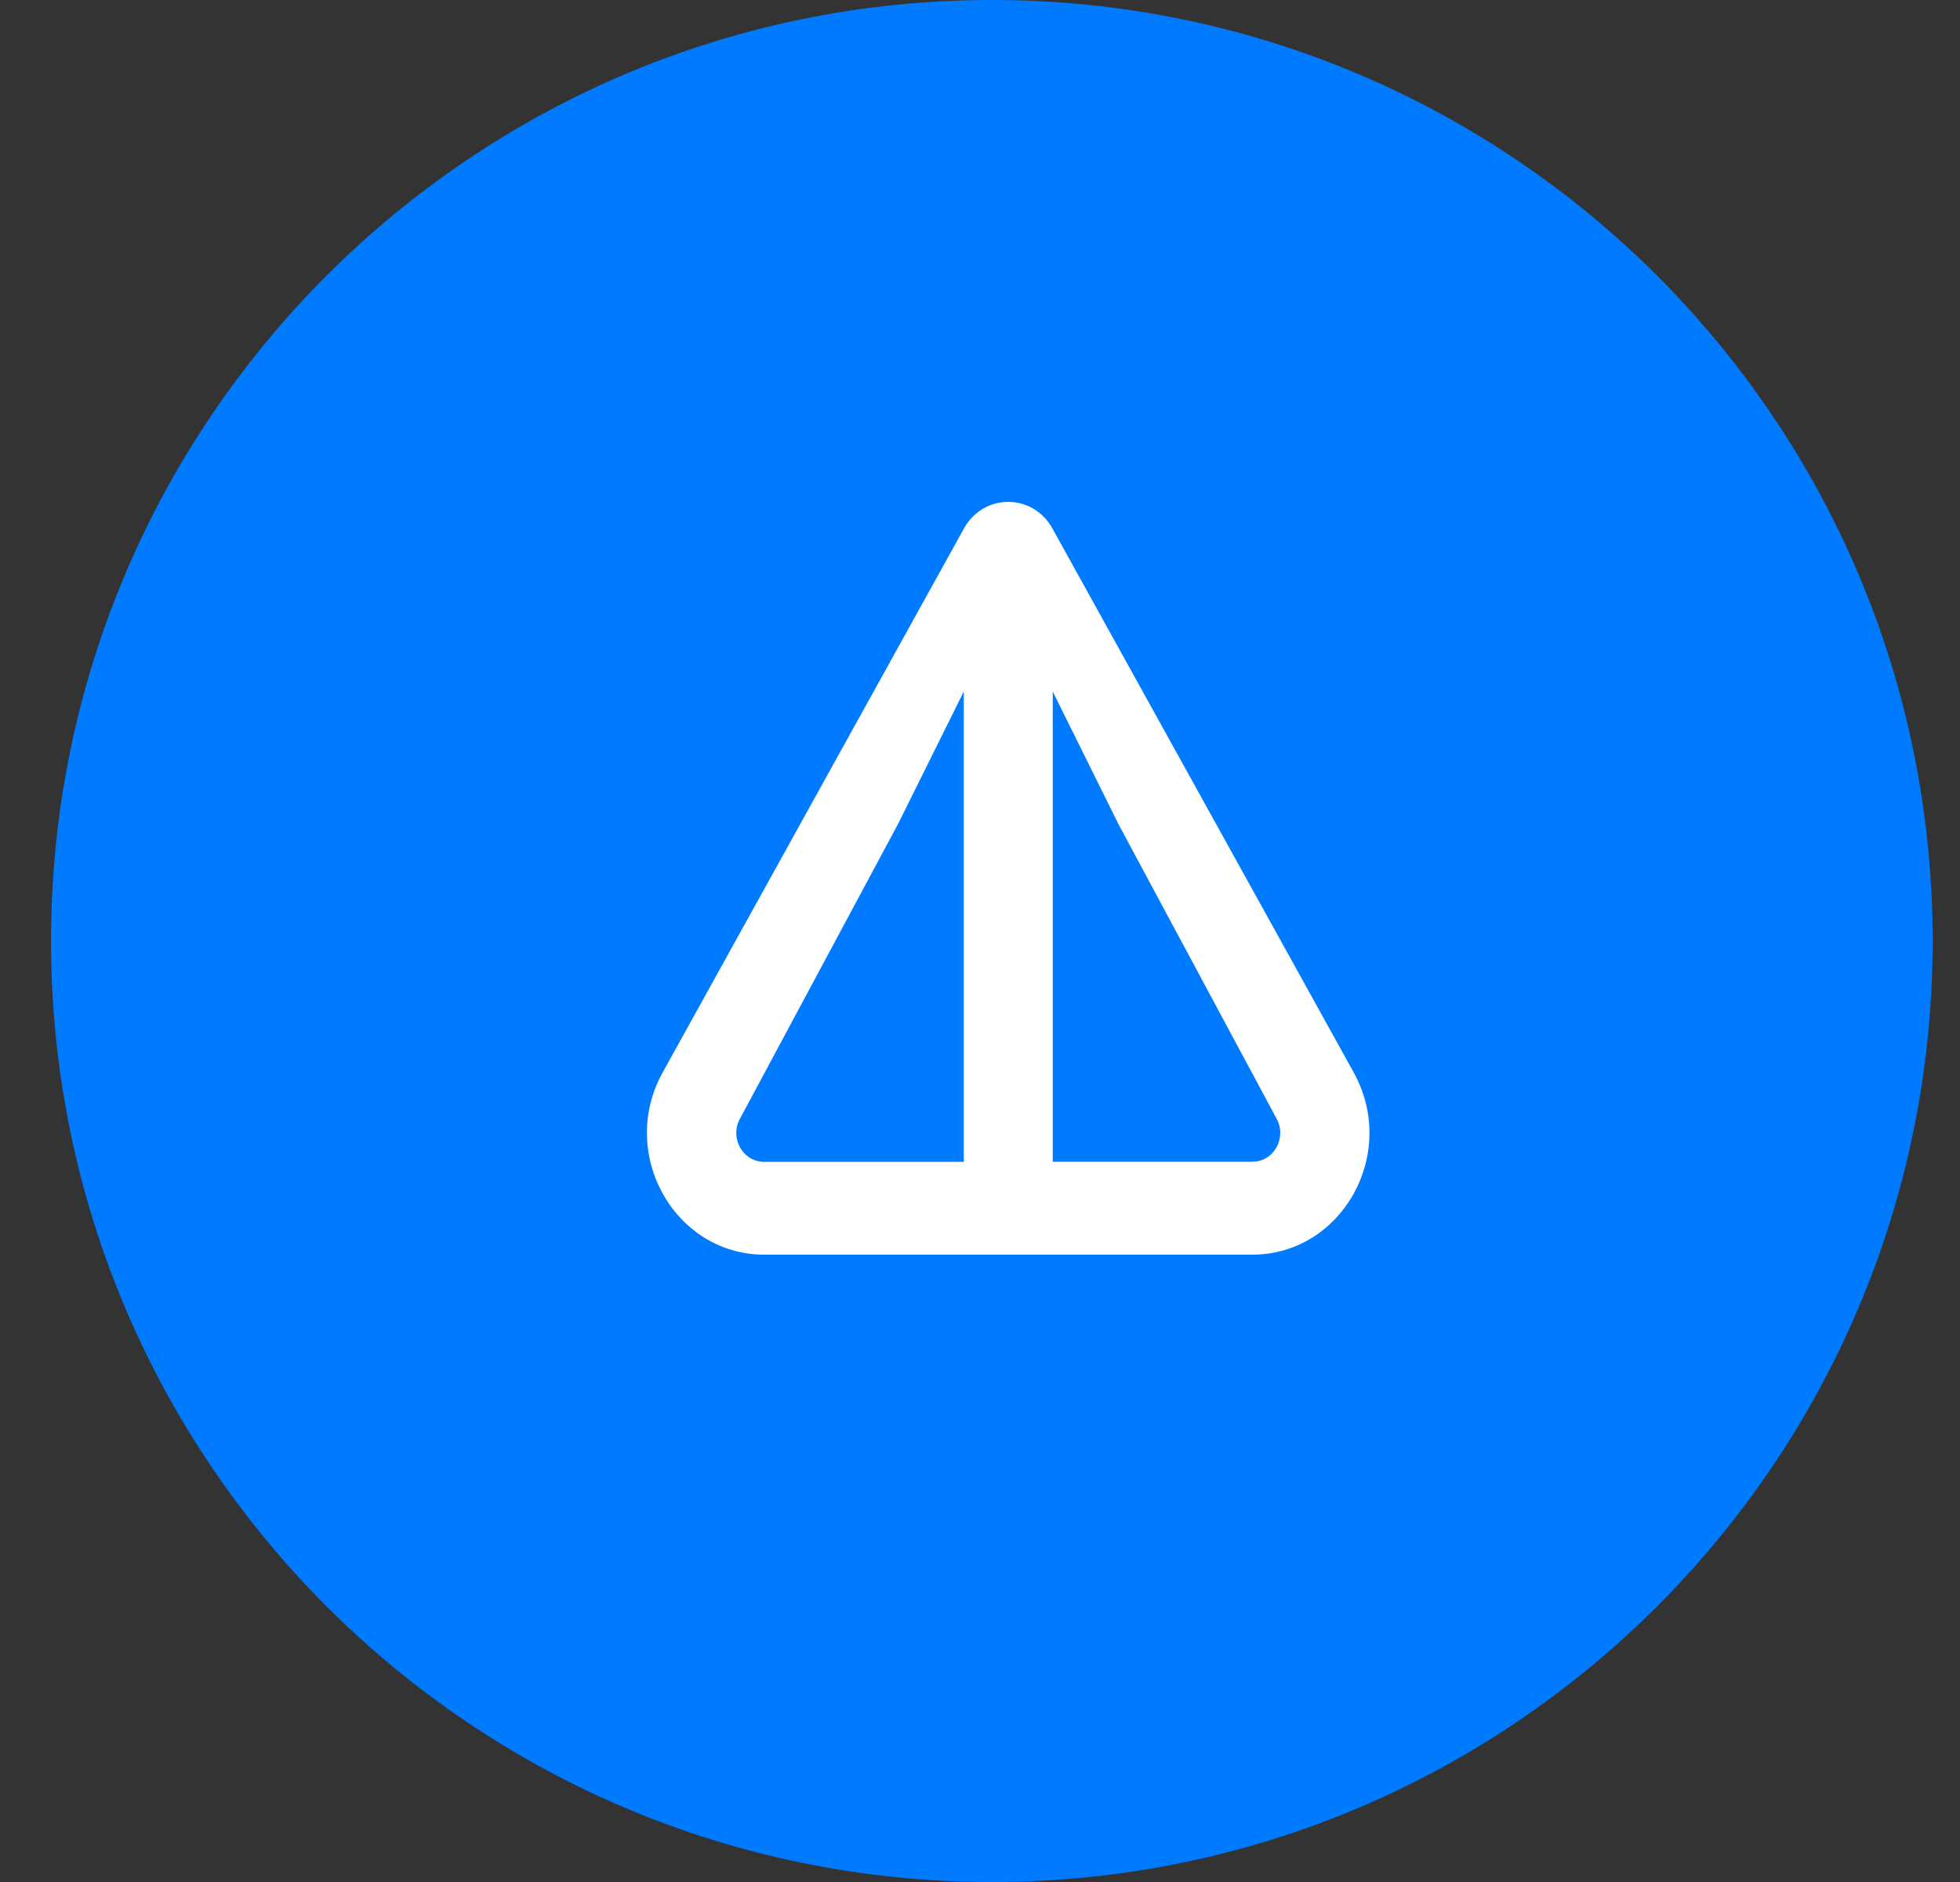 <svg width="25" height="24" viewBox="0 0 25 24" fill="none" xmlns="http://www.w3.org/2000/svg">
<rect x="0" y="0" width="25" height="24" fill="#333333" stroke="none"/>
<g clip-path="url(#clip0_3099_3330)">
<path d="M12.651 0C6.023 -5.79388e-07 0.651 5.373 0.651 12C0.651 18.627 6.023 24 12.651 24C19.278 24 24.651 18.627 24.651 12C24.651 5.373 19.278 5.79389e-07 12.651 0Z" fill="#007AFF"/>
<path d="M9.748 16H15.972C17.116 16 17.841 14.714 17.266 13.675L13.424 6.74C13.174 6.287 12.546 6.287 12.295 6.74L8.453 13.675C7.878 14.712 8.604 16 9.748 16ZM13.428 8.819L14.264 10.506L16.283 14.266C16.416 14.507 16.251 14.815 15.972 14.815H13.428V8.818L13.428 8.819ZM9.438 14.267L11.456 10.505L12.293 8.819V14.816H9.748C9.47 14.816 9.305 14.508 9.438 14.267Z" fill="white"/>
</g>
<defs>
<clipPath id="clip0_3099_3330">
<rect width="24" height="24" fill="white" transform="translate(0.651)"/>
</clipPath>
</defs>
</svg>
